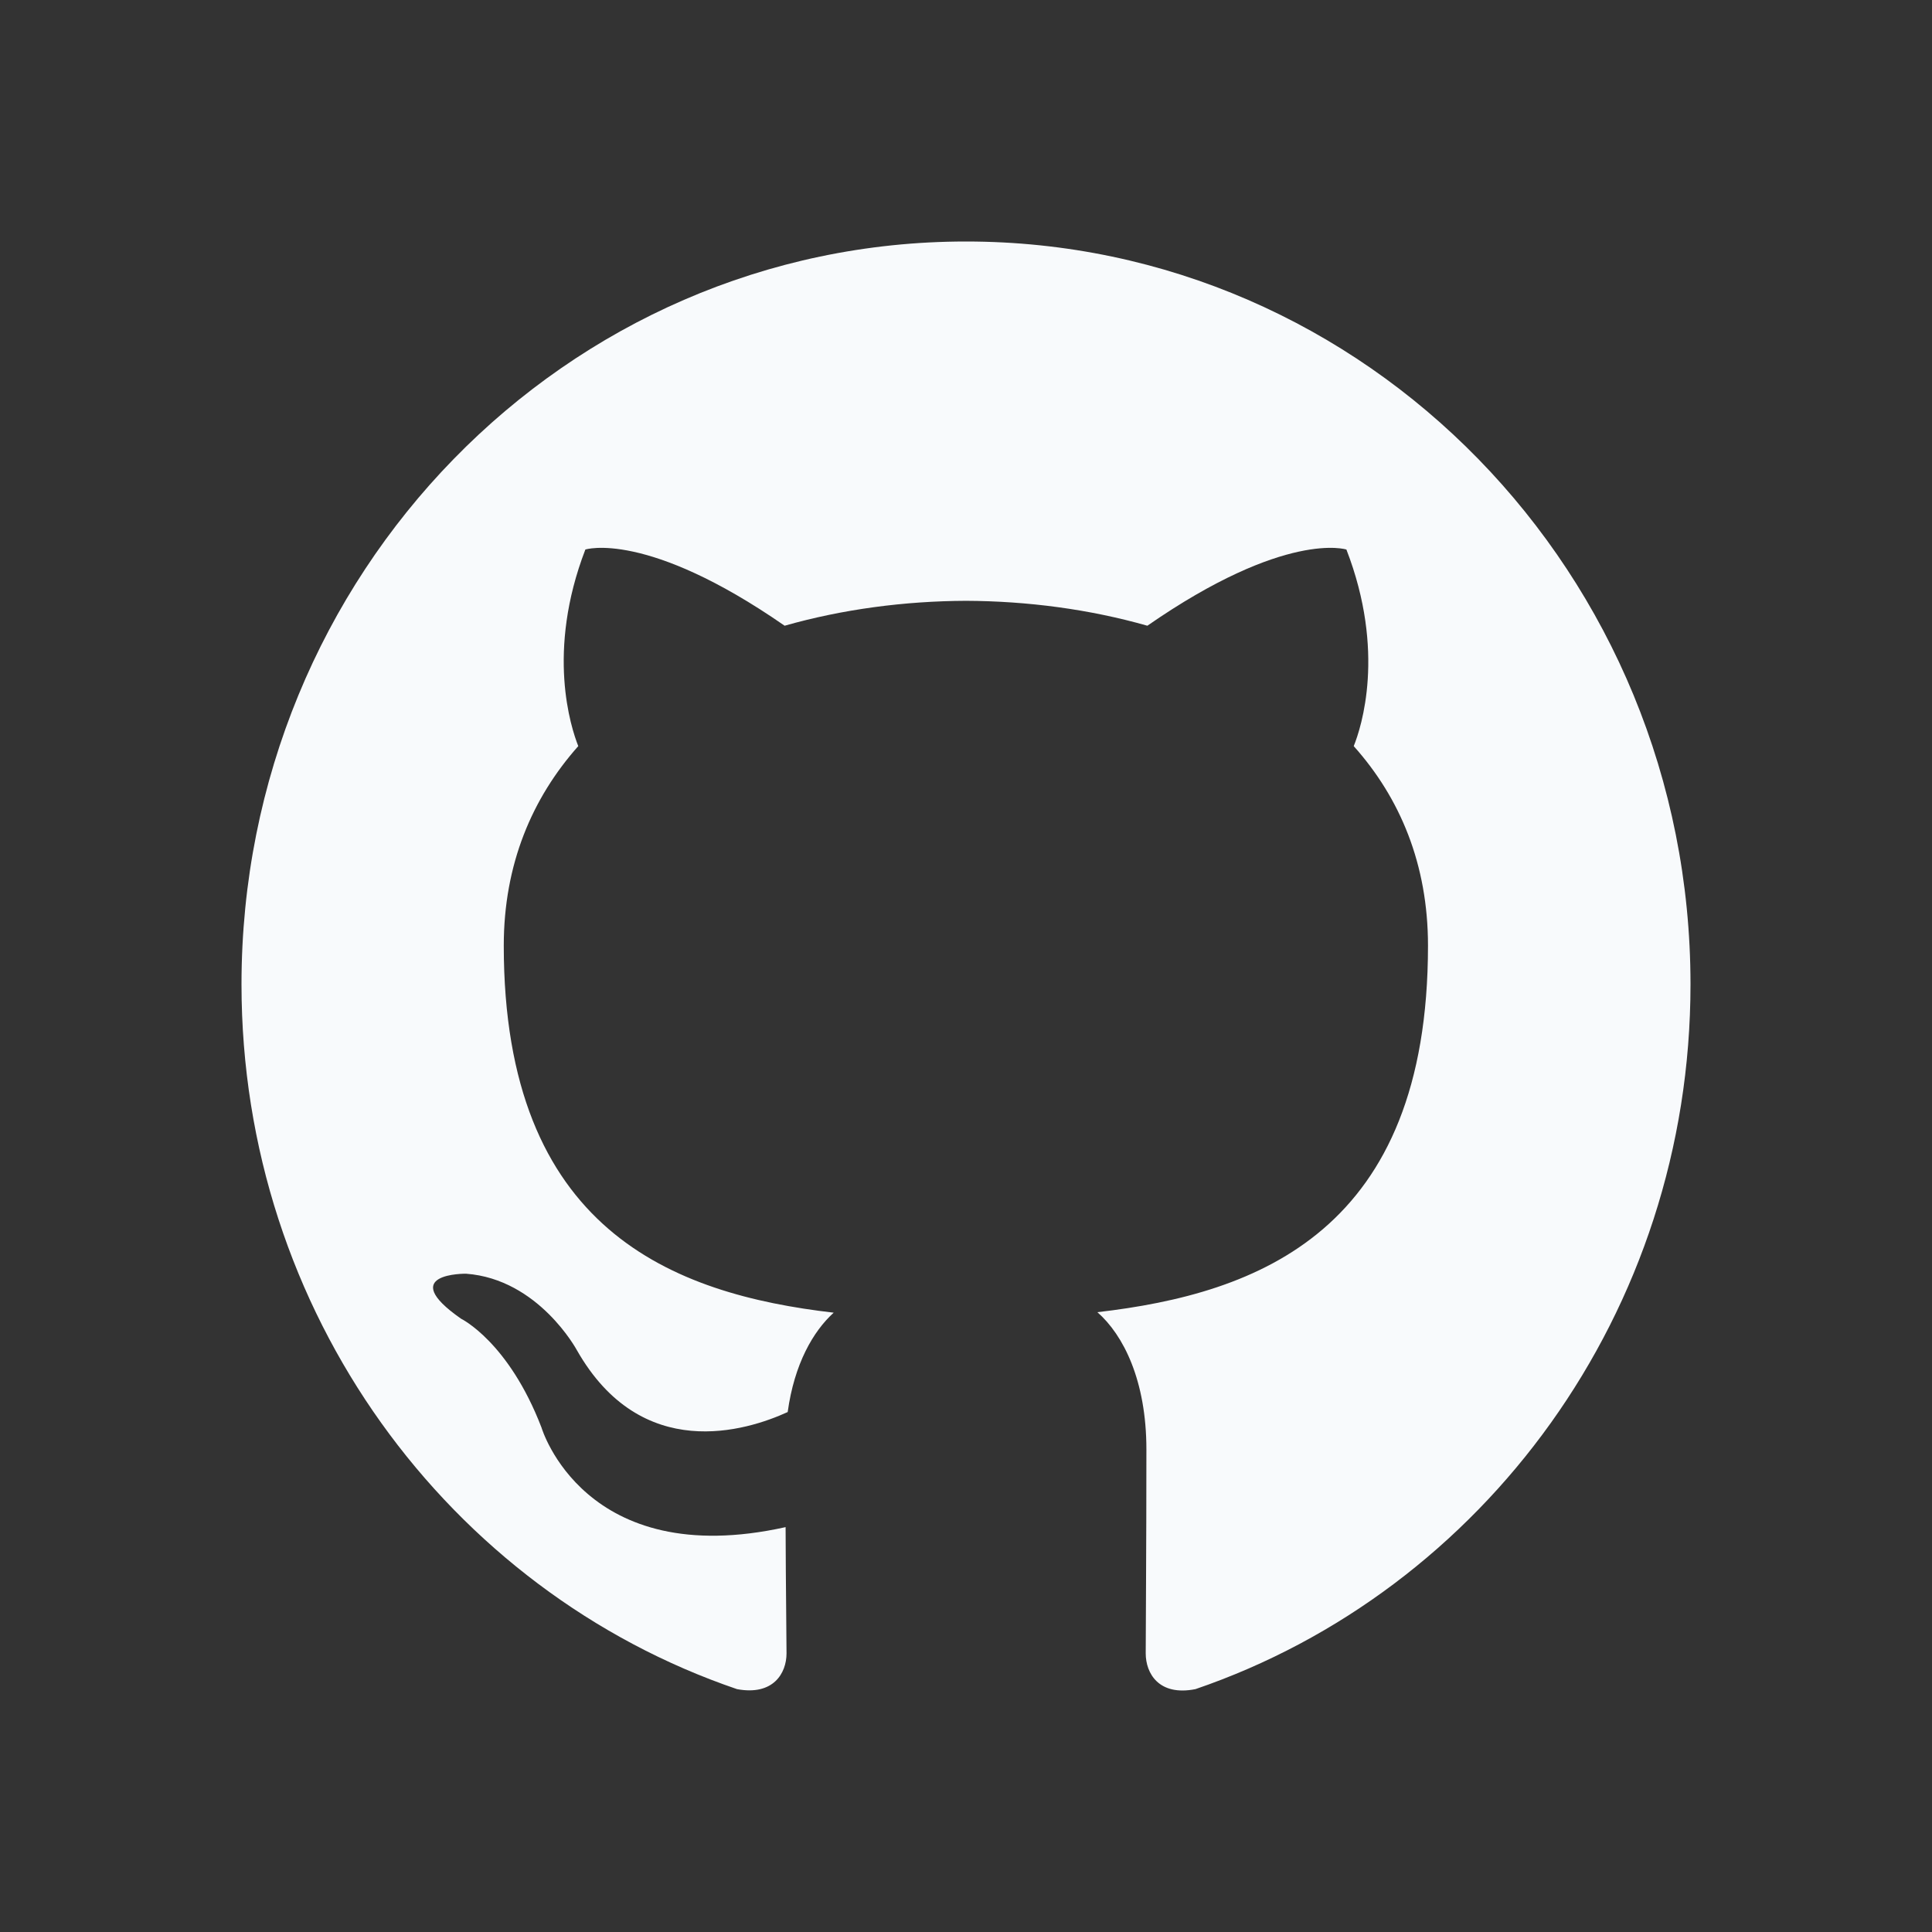 <svg width="48" height="48" viewBox="0 0 48 48" fill="none" xmlns="http://www.w3.org/2000/svg">
<rect x="0" y="0" width="48" height="48" fill="#333333" stroke="none"/>
<path fill-rule="evenodd" clip-rule="evenodd" d="M24 6C14.057 6 6 14.26 6 24.455C6 32.607 11.156 39.527 18.311 41.966C19.213 42.134 19.541 41.57 19.541 41.077C19.541 40.639 19.523 39.479 19.518 37.941C14.508 39.053 13.453 35.466 13.453 35.466C12.633 33.334 11.455 32.763 11.455 32.763C9.82 31.622 11.578 31.645 11.578 31.645C13.383 31.778 14.332 33.544 14.332 33.544C15.938 36.367 18.545 35.55 19.57 35.082C19.734 33.886 20.203 33.075 20.713 32.613C16.717 32.15 12.516 30.564 12.516 23.494C12.516 21.475 13.219 19.829 14.367 18.537C14.185 18.075 13.565 16.195 14.543 13.653C14.543 13.653 16.055 13.161 19.494 15.546C20.93 15.137 22.471 14.933 24 14.927C25.529 14.933 27.07 15.137 28.506 15.546C31.945 13.161 33.451 13.653 33.451 13.653C34.435 16.195 33.82 18.075 33.633 18.537C34.787 19.829 35.478 21.475 35.478 23.494C35.478 30.582 31.271 32.138 27.264 32.601C27.908 33.165 28.482 34.295 28.482 36.013C28.482 38.482 28.465 40.47 28.465 41.077C28.465 41.57 28.787 42.147 29.701 41.966C36.85 39.521 42 32.607 42 24.455C42 14.26 33.943 6 24 6Z" fill="#F8FAFC"/>
</svg>
